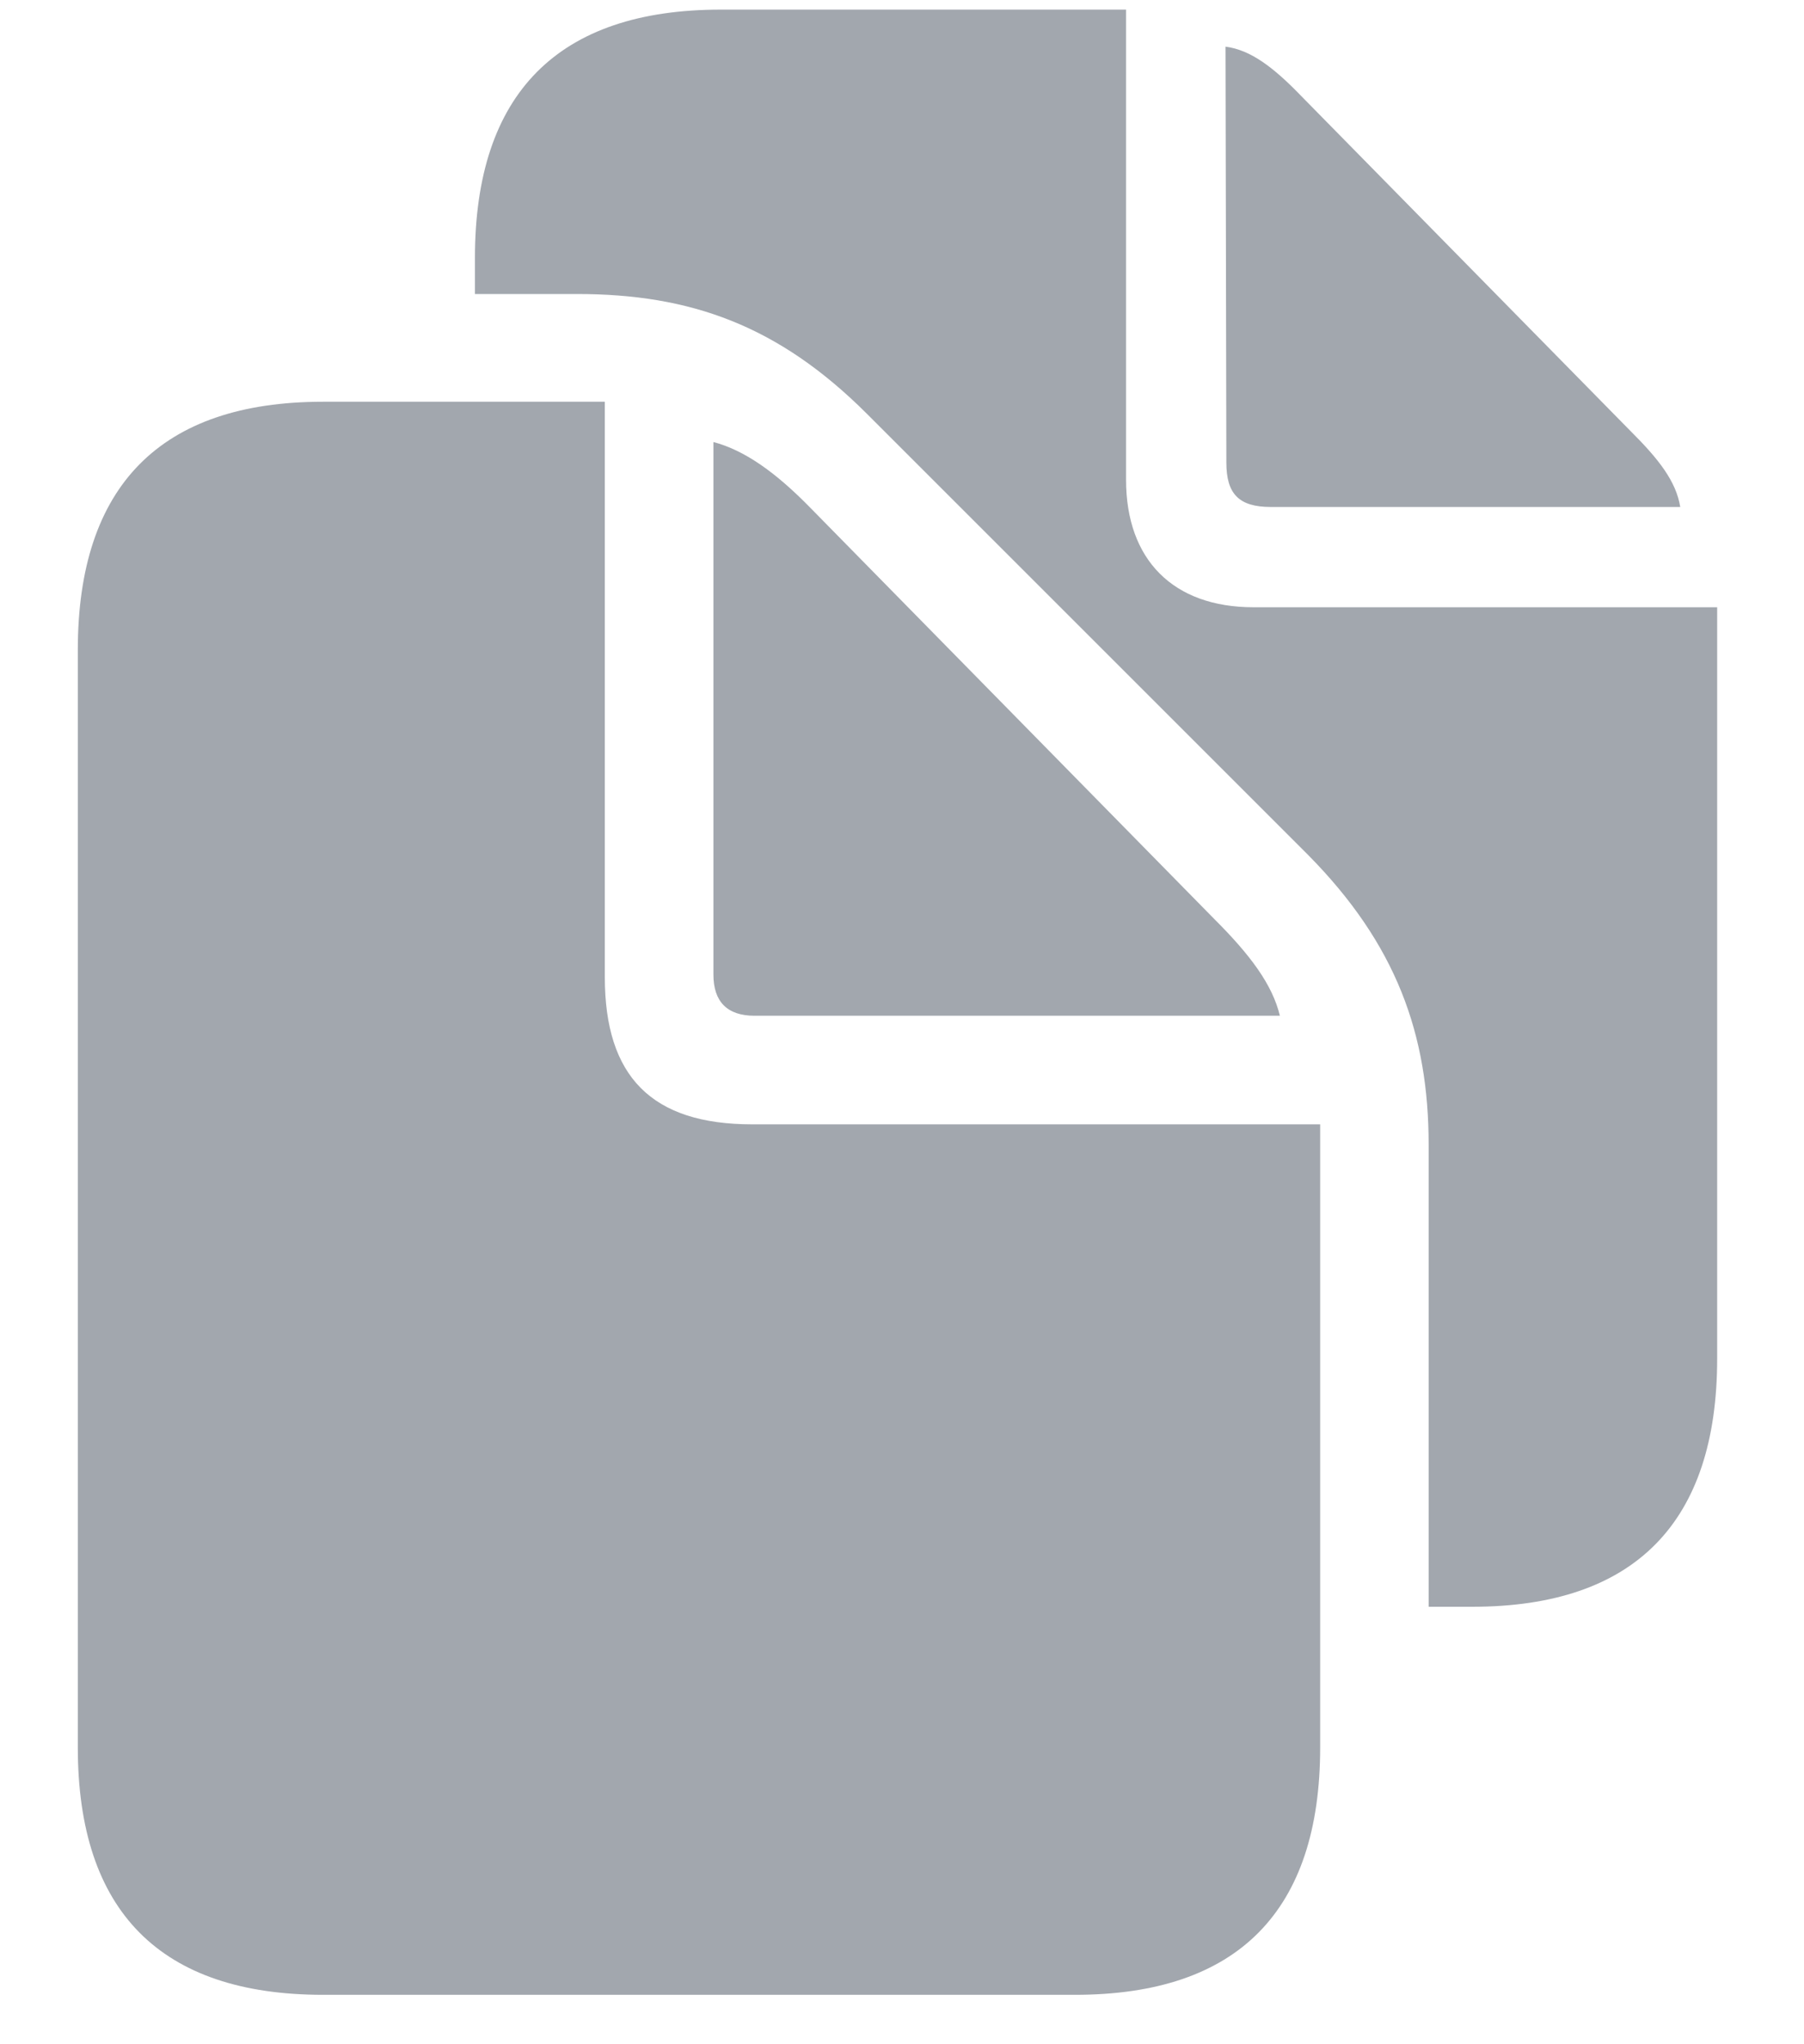 <svg width="15" height="17" viewBox="0 0 15 17" fill="none" xmlns="http://www.w3.org/2000/svg">
<path d="M11.879 13.362H12.241C13.595 13.362 14.278 12.658 14.278 11.298V5.05H10.423C9.753 5.05 9.363 4.653 9.363 3.99V0.08H5.993C4.64 0.08 3.949 0.777 3.949 2.145V2.445H4.797C5.74 2.445 6.472 2.705 7.21 3.443L10.874 7.107C11.612 7.853 11.879 8.604 11.879 9.521V13.362ZM10.566 4.216H13.971C13.937 4.004 13.793 3.819 13.56 3.587L10.819 0.798C10.594 0.565 10.402 0.415 10.19 0.388L10.197 3.847C10.197 4.106 10.3 4.216 10.566 4.216ZM2.685 16.589H8.939C10.293 16.589 10.977 15.892 10.977 14.531V9.35H6.253C5.419 9.35 5.029 8.953 5.029 8.126V3.341H2.685C1.338 3.341 0.647 4.038 0.647 5.405V14.531C0.647 15.898 1.338 16.589 2.685 16.589ZM6.273 8.447H10.642C10.58 8.188 10.396 7.941 10.095 7.641L6.738 4.223C6.451 3.929 6.191 3.744 5.932 3.676V8.105C5.932 8.331 6.048 8.447 6.273 8.447Z" fill="#A2A7AE"/>
</svg>
